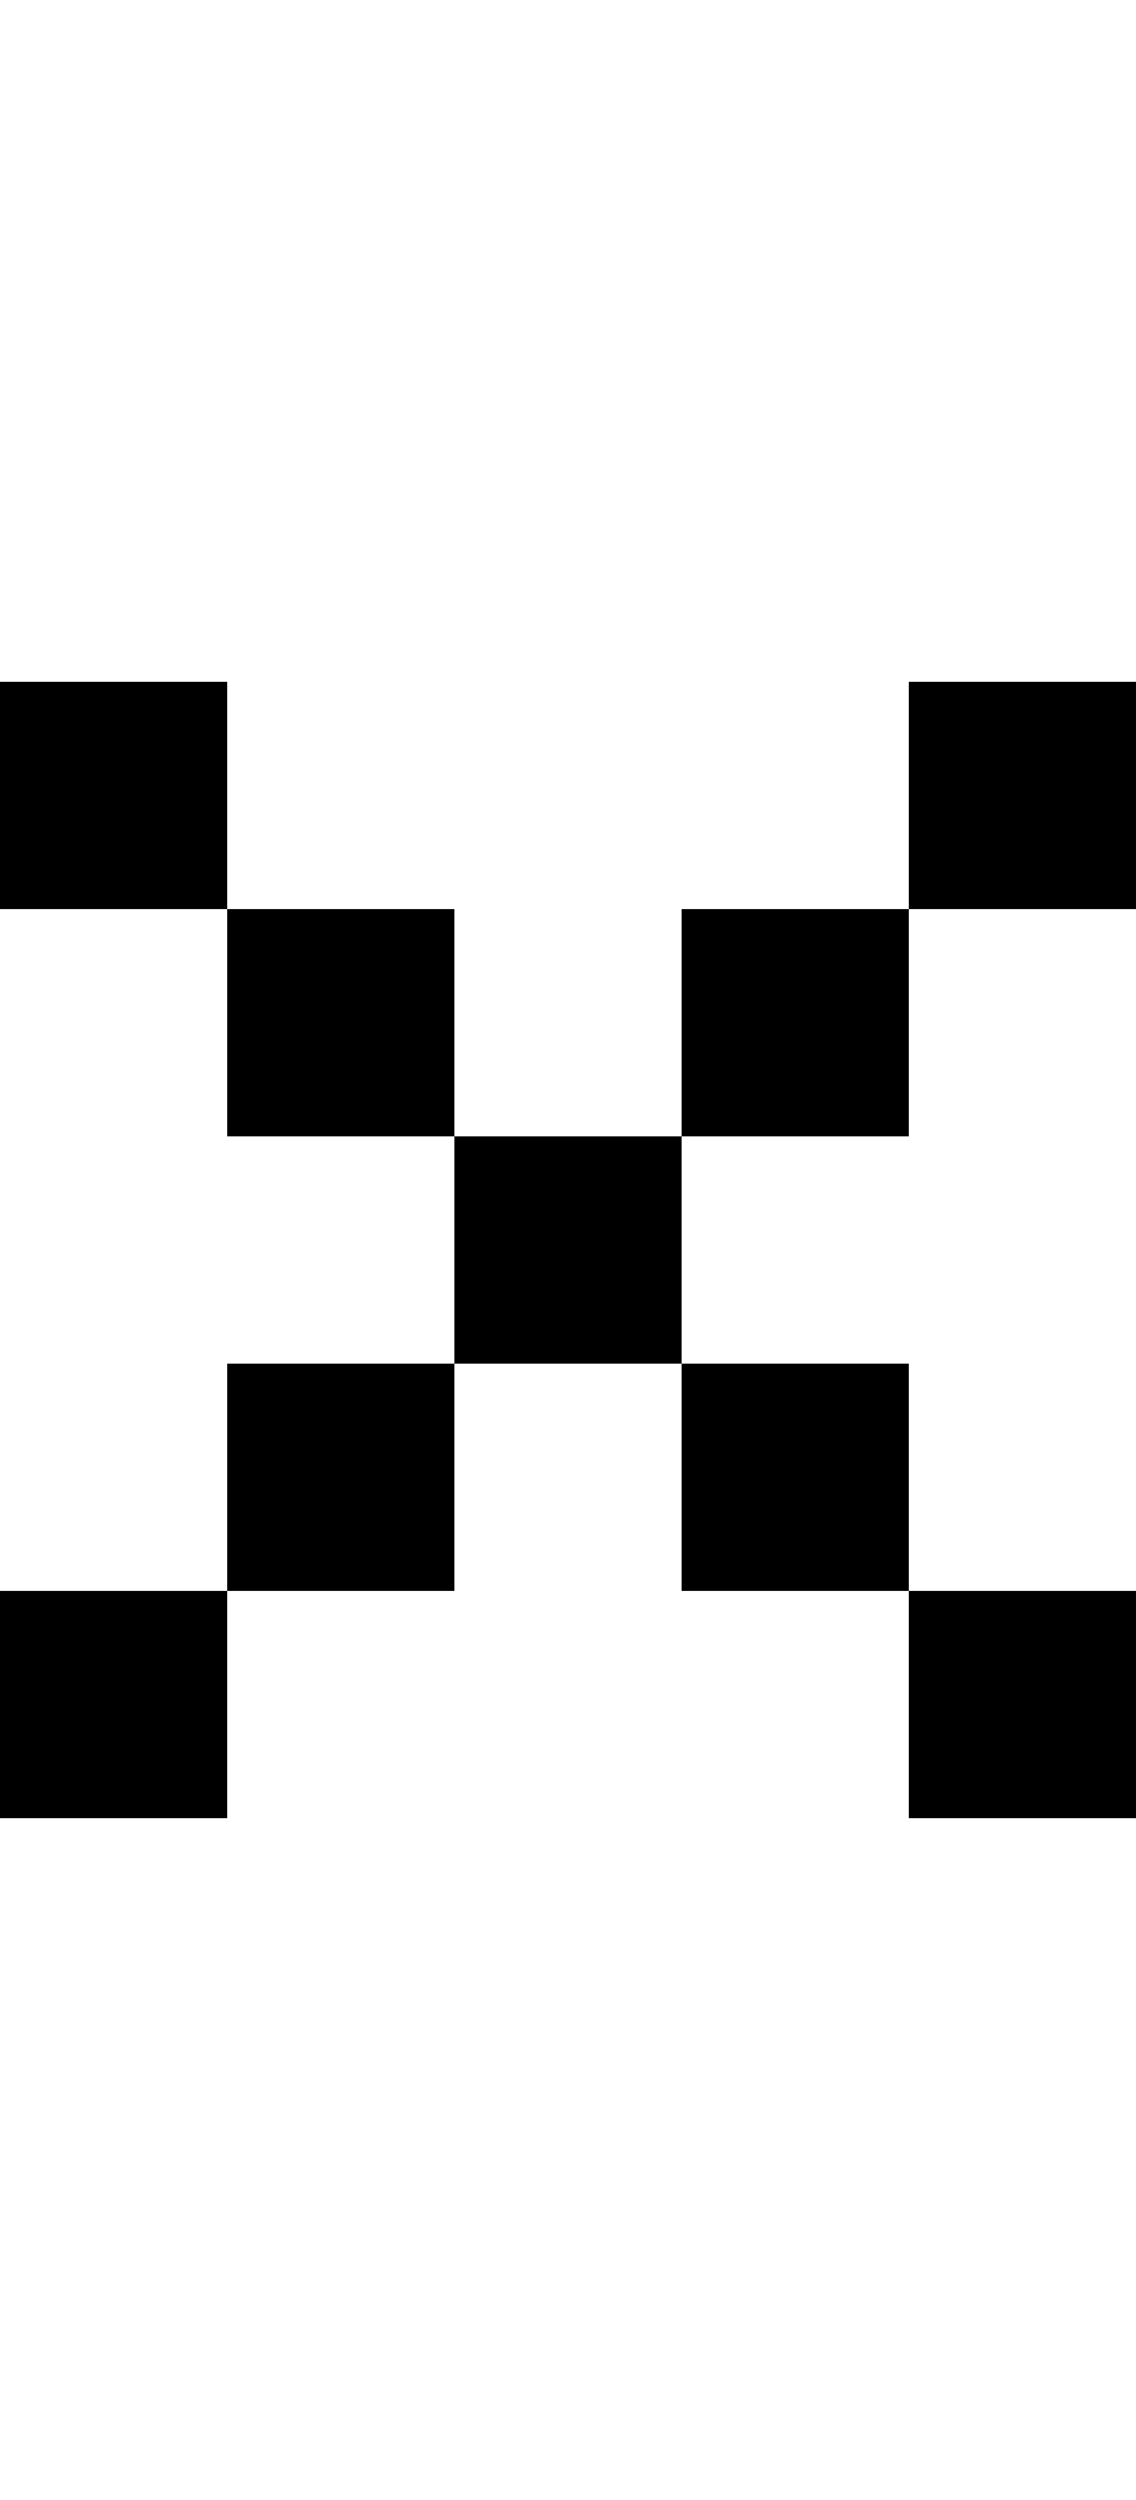 <svg viewBox='0,0,5,11' xmlns='http://www.w3.org/2000/svg'>
  <path
    d='
      M1,4
      L2,4
      L2,5
      L3,5
      L3,4
      L4,4
      L4,3
      L5,3
      L5,4
      L4,4
      L4,5
      L3,5
      L3,6
      L4,6
      L4,7
      L5,7
      L5,8
      L4,8
      L4,7
      L3,7
      L3,6
      L2,6
      L2,7
      L1,7
      L1,8
      L0,8
      L0,7
      L1,7
      L1,6
      L2,6
      L2,5
      L1,5
      Z
      L0,4
      L0,3
      L1,3
      Z'
  />
</svg>